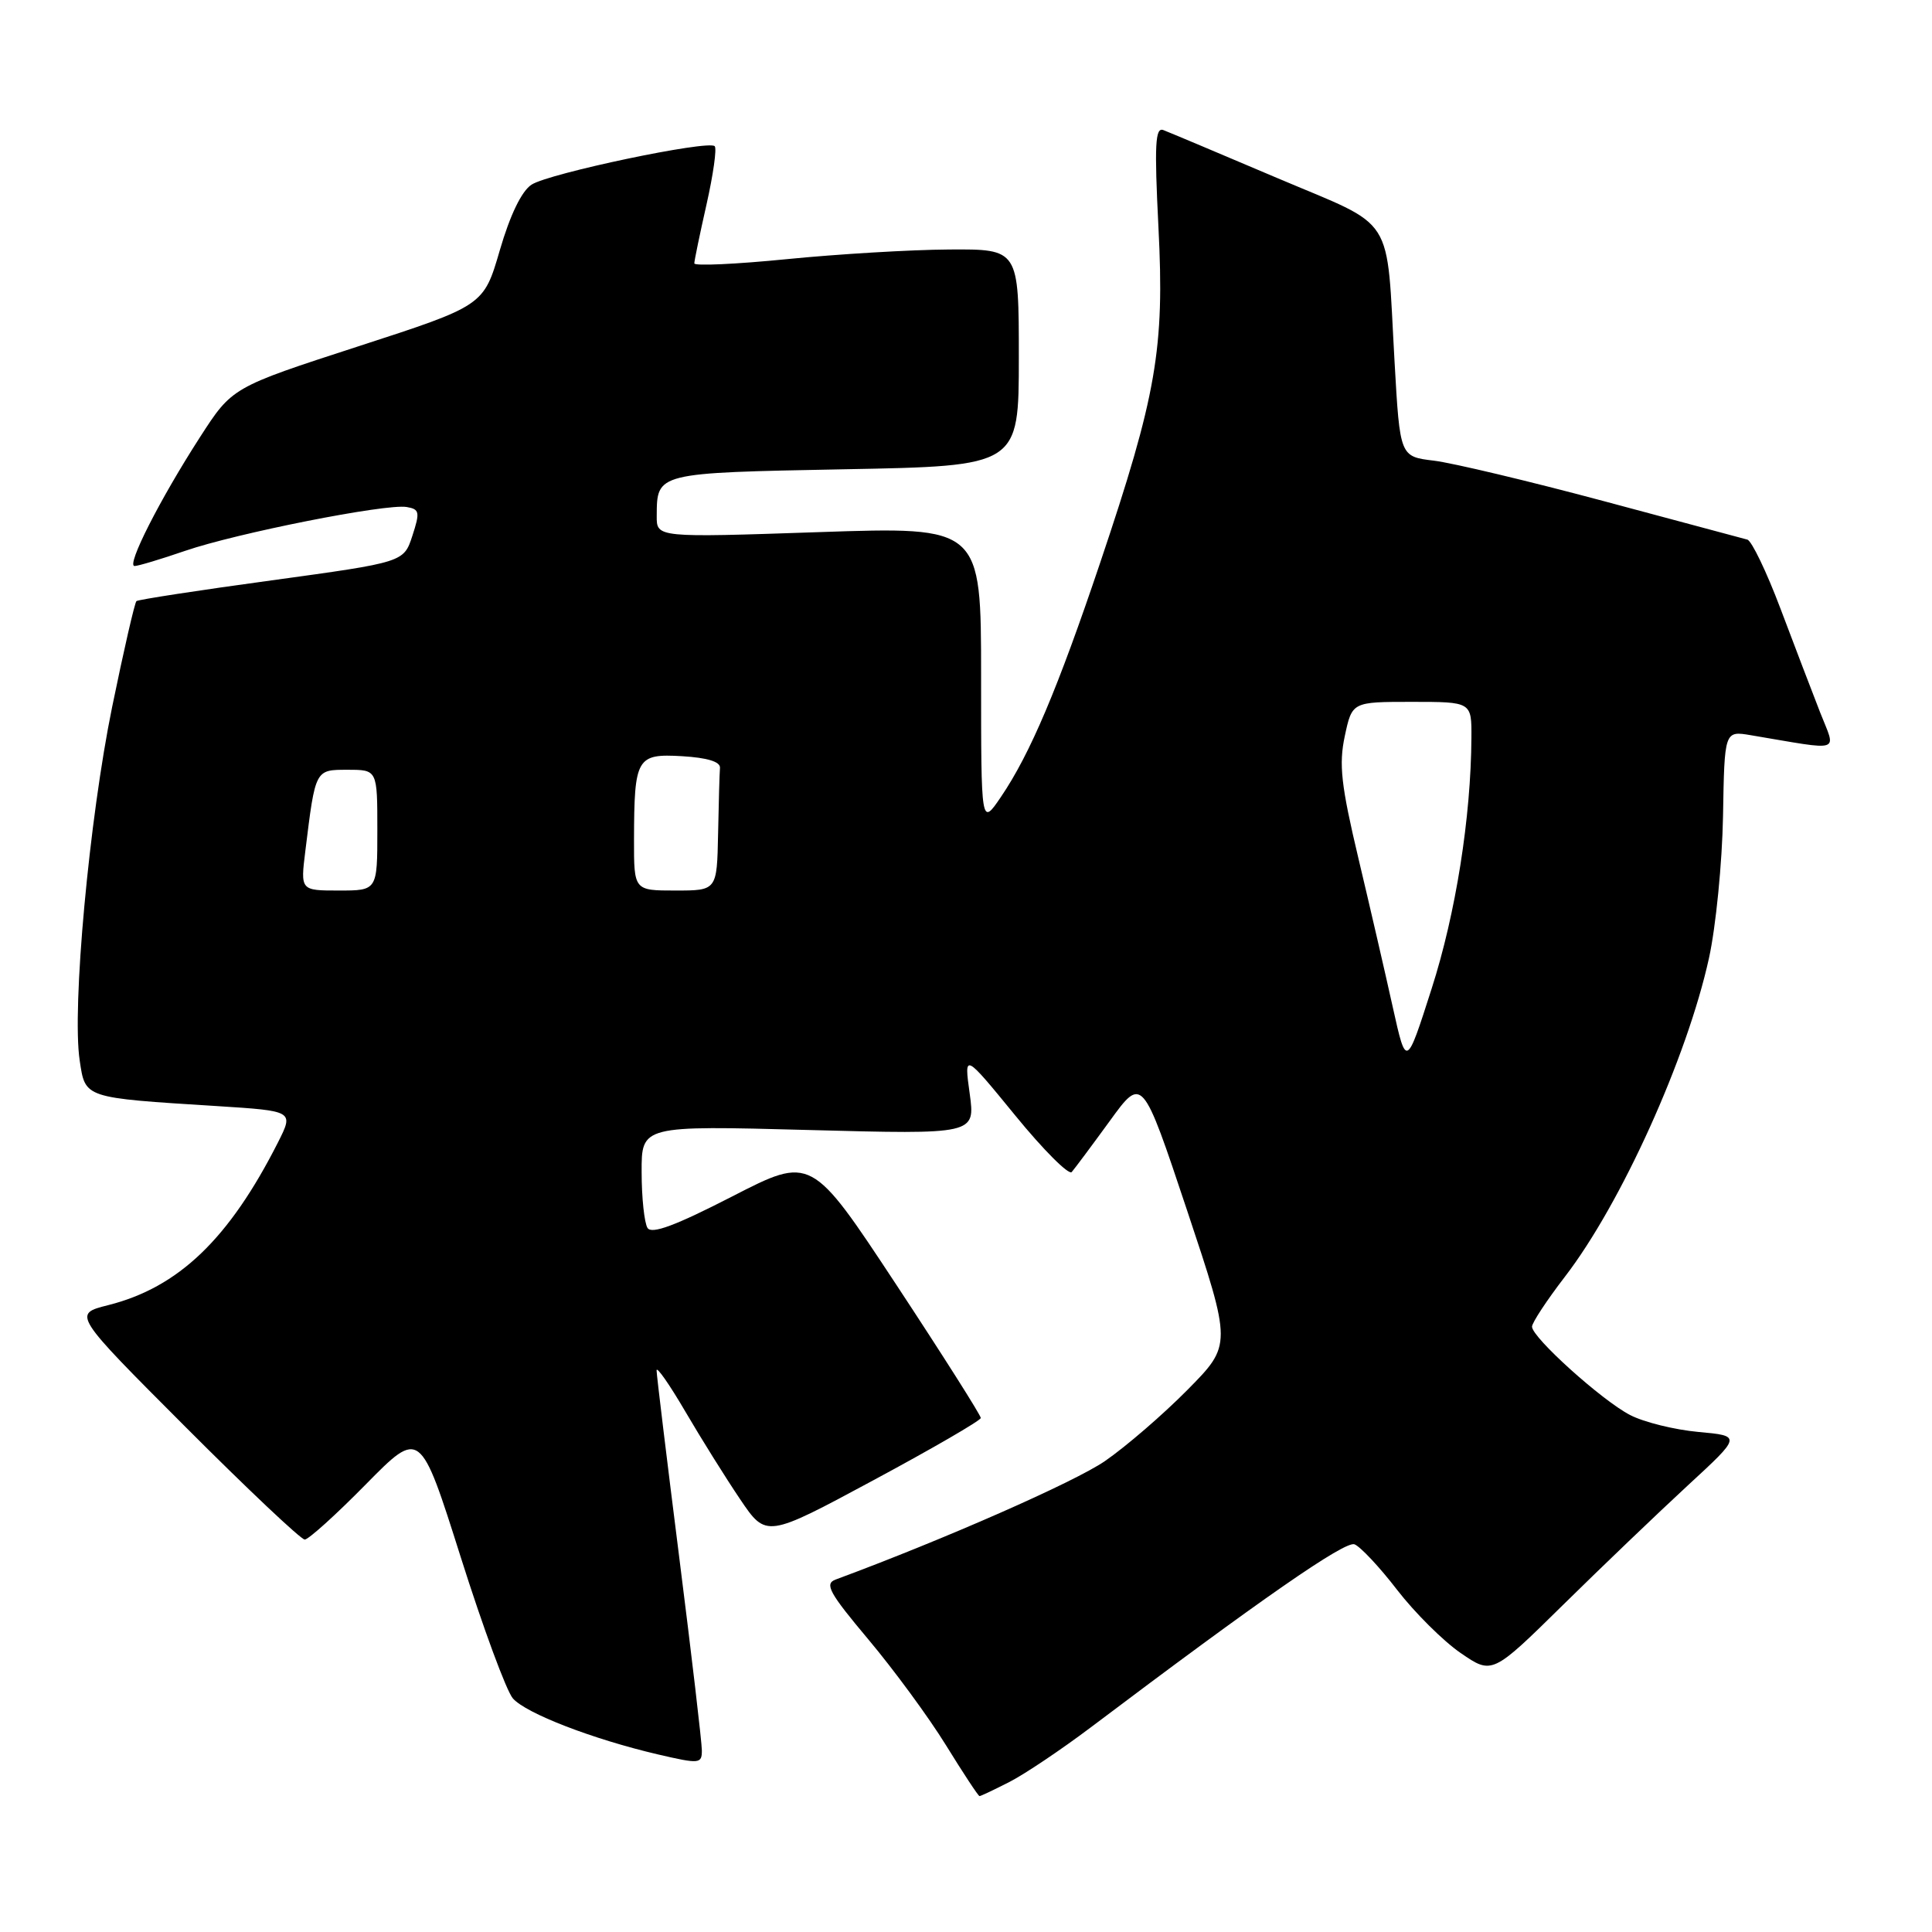 <?xml version="1.0" encoding="UTF-8" standalone="no"?>
<!DOCTYPE svg PUBLIC "-//W3C//DTD SVG 1.1//EN" "http://www.w3.org/Graphics/SVG/1.1/DTD/svg11.dtd" >
<svg xmlns="http://www.w3.org/2000/svg" xmlns:xlink="http://www.w3.org/1999/xlink" version="1.1" viewBox="0 0 256 256">
 <g >
 <path fill="currentColor"
d=" M 133.79 236.10 C 135.83 235.05 140.65 231.81 144.50 228.91 C 167.03 211.92 178.22 204.15 179.48 204.63 C 180.25 204.93 182.80 207.64 185.12 210.66 C 187.45 213.68 191.24 217.45 193.54 219.03 C 197.72 221.90 197.72 221.90 207.11 212.66 C 212.27 207.58 219.71 200.46 223.63 196.84 C 230.77 190.26 230.77 190.26 225.04 189.74 C 221.90 189.45 217.83 188.45 216.00 187.50 C 212.26 185.57 203.00 177.22 203.00 175.79 C 203.00 175.27 204.96 172.29 207.36 169.17 C 214.81 159.49 223.55 140.15 226.45 126.95 C 227.36 122.80 228.20 114.33 228.31 108.12 C 228.50 96.83 228.50 96.83 232.00 97.42 C 244.33 99.49 243.30 99.83 241.17 94.38 C 240.12 91.70 237.76 85.51 235.92 80.64 C 234.08 75.76 232.10 71.65 231.53 71.50 C 230.97 71.35 222.40 69.05 212.50 66.40 C 202.60 63.75 192.47 61.34 190.00 61.04 C 185.50 60.50 185.50 60.50 184.79 48.00 C 183.65 28.00 185.14 30.34 169.24 23.59 C 161.69 20.38 154.90 17.52 154.16 17.24 C 153.07 16.81 152.95 19.13 153.50 30.11 C 154.32 46.21 153.26 52.34 145.80 74.50 C 140.16 91.25 136.50 99.90 132.62 105.61 C 130.00 109.46 130.00 109.46 130.00 89.62 C 130.00 69.78 130.00 69.78 108.50 70.51 C 87.00 71.24 87.00 71.24 87.02 68.37 C 87.05 62.62 86.89 62.66 111.93 62.18 C 135.00 61.75 135.00 61.75 135.00 47.37 C 135.00 33.00 135.00 33.00 125.75 33.06 C 120.66 33.09 110.99 33.67 104.25 34.34 C 97.51 35.01 92.00 35.26 92.00 34.90 C 92.00 34.54 92.73 31.02 93.62 27.08 C 94.51 23.13 95.00 19.66 94.70 19.37 C 93.86 18.53 72.74 22.96 70.43 24.47 C 69.12 25.32 67.59 28.48 66.23 33.15 C 64.09 40.50 64.09 40.50 47.42 45.91 C 30.76 51.32 30.76 51.32 26.51 57.91 C 21.17 66.19 16.70 75.00 17.83 75.00 C 18.30 75.00 21.30 74.10 24.50 73.00 C 31.36 70.64 51.15 66.72 53.88 67.18 C 55.59 67.47 55.67 67.85 54.64 71.00 C 53.50 74.50 53.50 74.50 36.00 76.90 C 26.38 78.21 18.31 79.45 18.08 79.65 C 17.85 79.85 16.40 86.16 14.86 93.67 C 11.82 108.52 9.51 133.58 10.56 140.52 C 11.31 145.54 11.03 145.45 28.72 146.56 C 38.93 147.21 38.93 147.21 36.84 151.36 C 30.35 164.17 23.66 170.59 14.33 172.94 C 9.64 174.12 9.64 174.12 24.56 189.06 C 32.76 197.28 39.88 204.00 40.38 204.00 C 40.87 204.00 44.52 200.71 48.48 196.68 C 55.68 189.37 55.68 189.37 61.05 206.33 C 64.00 215.66 67.11 224.08 67.96 225.05 C 69.71 227.04 78.55 230.45 87.18 232.47 C 92.70 233.75 93.00 233.72 93.00 231.94 C 93.00 230.90 91.65 219.38 90.00 206.34 C 88.35 193.29 87.00 182.15 87.00 181.58 C 87.00 181.00 88.71 183.45 90.80 187.02 C 92.88 190.58 96.15 195.81 98.06 198.64 C 101.53 203.78 101.53 203.78 115.73 196.14 C 123.54 191.94 129.94 188.23 129.96 187.89 C 129.98 187.56 124.94 179.60 118.75 170.21 C 107.50 153.15 107.50 153.15 97.03 158.53 C 89.50 162.40 86.35 163.57 85.80 162.71 C 85.38 162.04 85.02 158.72 85.02 155.32 C 85.00 149.14 85.00 149.14 107.12 149.73 C 129.23 150.32 129.23 150.32 128.49 144.91 C 127.74 139.51 127.74 139.51 134.52 147.80 C 138.25 152.37 141.62 155.74 142.01 155.30 C 142.39 154.86 144.66 151.82 147.04 148.55 C 151.36 142.59 151.36 142.59 157.30 160.40 C 163.23 178.20 163.23 178.20 157.37 184.14 C 154.14 187.41 149.21 191.67 146.41 193.60 C 142.39 196.37 125.15 203.96 110.72 209.30 C 109.22 209.86 109.87 211.05 115.06 217.23 C 118.42 221.23 123.05 227.53 125.34 231.24 C 127.63 234.95 129.63 237.99 129.79 237.99 C 129.95 238.00 131.75 237.14 133.79 236.10 Z  M 184.56 133.50 C 183.59 129.10 181.54 120.23 180.01 113.79 C 177.70 104.06 177.39 101.30 178.19 97.54 C 179.16 93.00 179.16 93.00 187.08 93.00 C 195.00 93.00 195.00 93.00 194.97 97.75 C 194.91 108.31 192.90 121.03 189.70 131.00 C 186.34 141.50 186.34 141.50 184.56 133.50 Z  M 40.46 112.75 C 41.80 101.89 41.74 102.00 46.08 102.00 C 50.00 102.00 50.00 102.00 50.00 110.00 C 50.00 118.00 50.00 118.00 44.91 118.00 C 39.81 118.00 39.81 118.00 40.46 112.75 Z  M 84.01 111.25 C 84.04 100.39 84.35 99.85 90.38 100.20 C 93.72 100.40 95.47 100.93 95.40 101.75 C 95.34 102.44 95.23 106.38 95.15 110.50 C 95.00 118.00 95.00 118.00 89.50 118.00 C 84.00 118.00 84.00 118.00 84.01 111.25 Z "/>
</g>
</svg>
